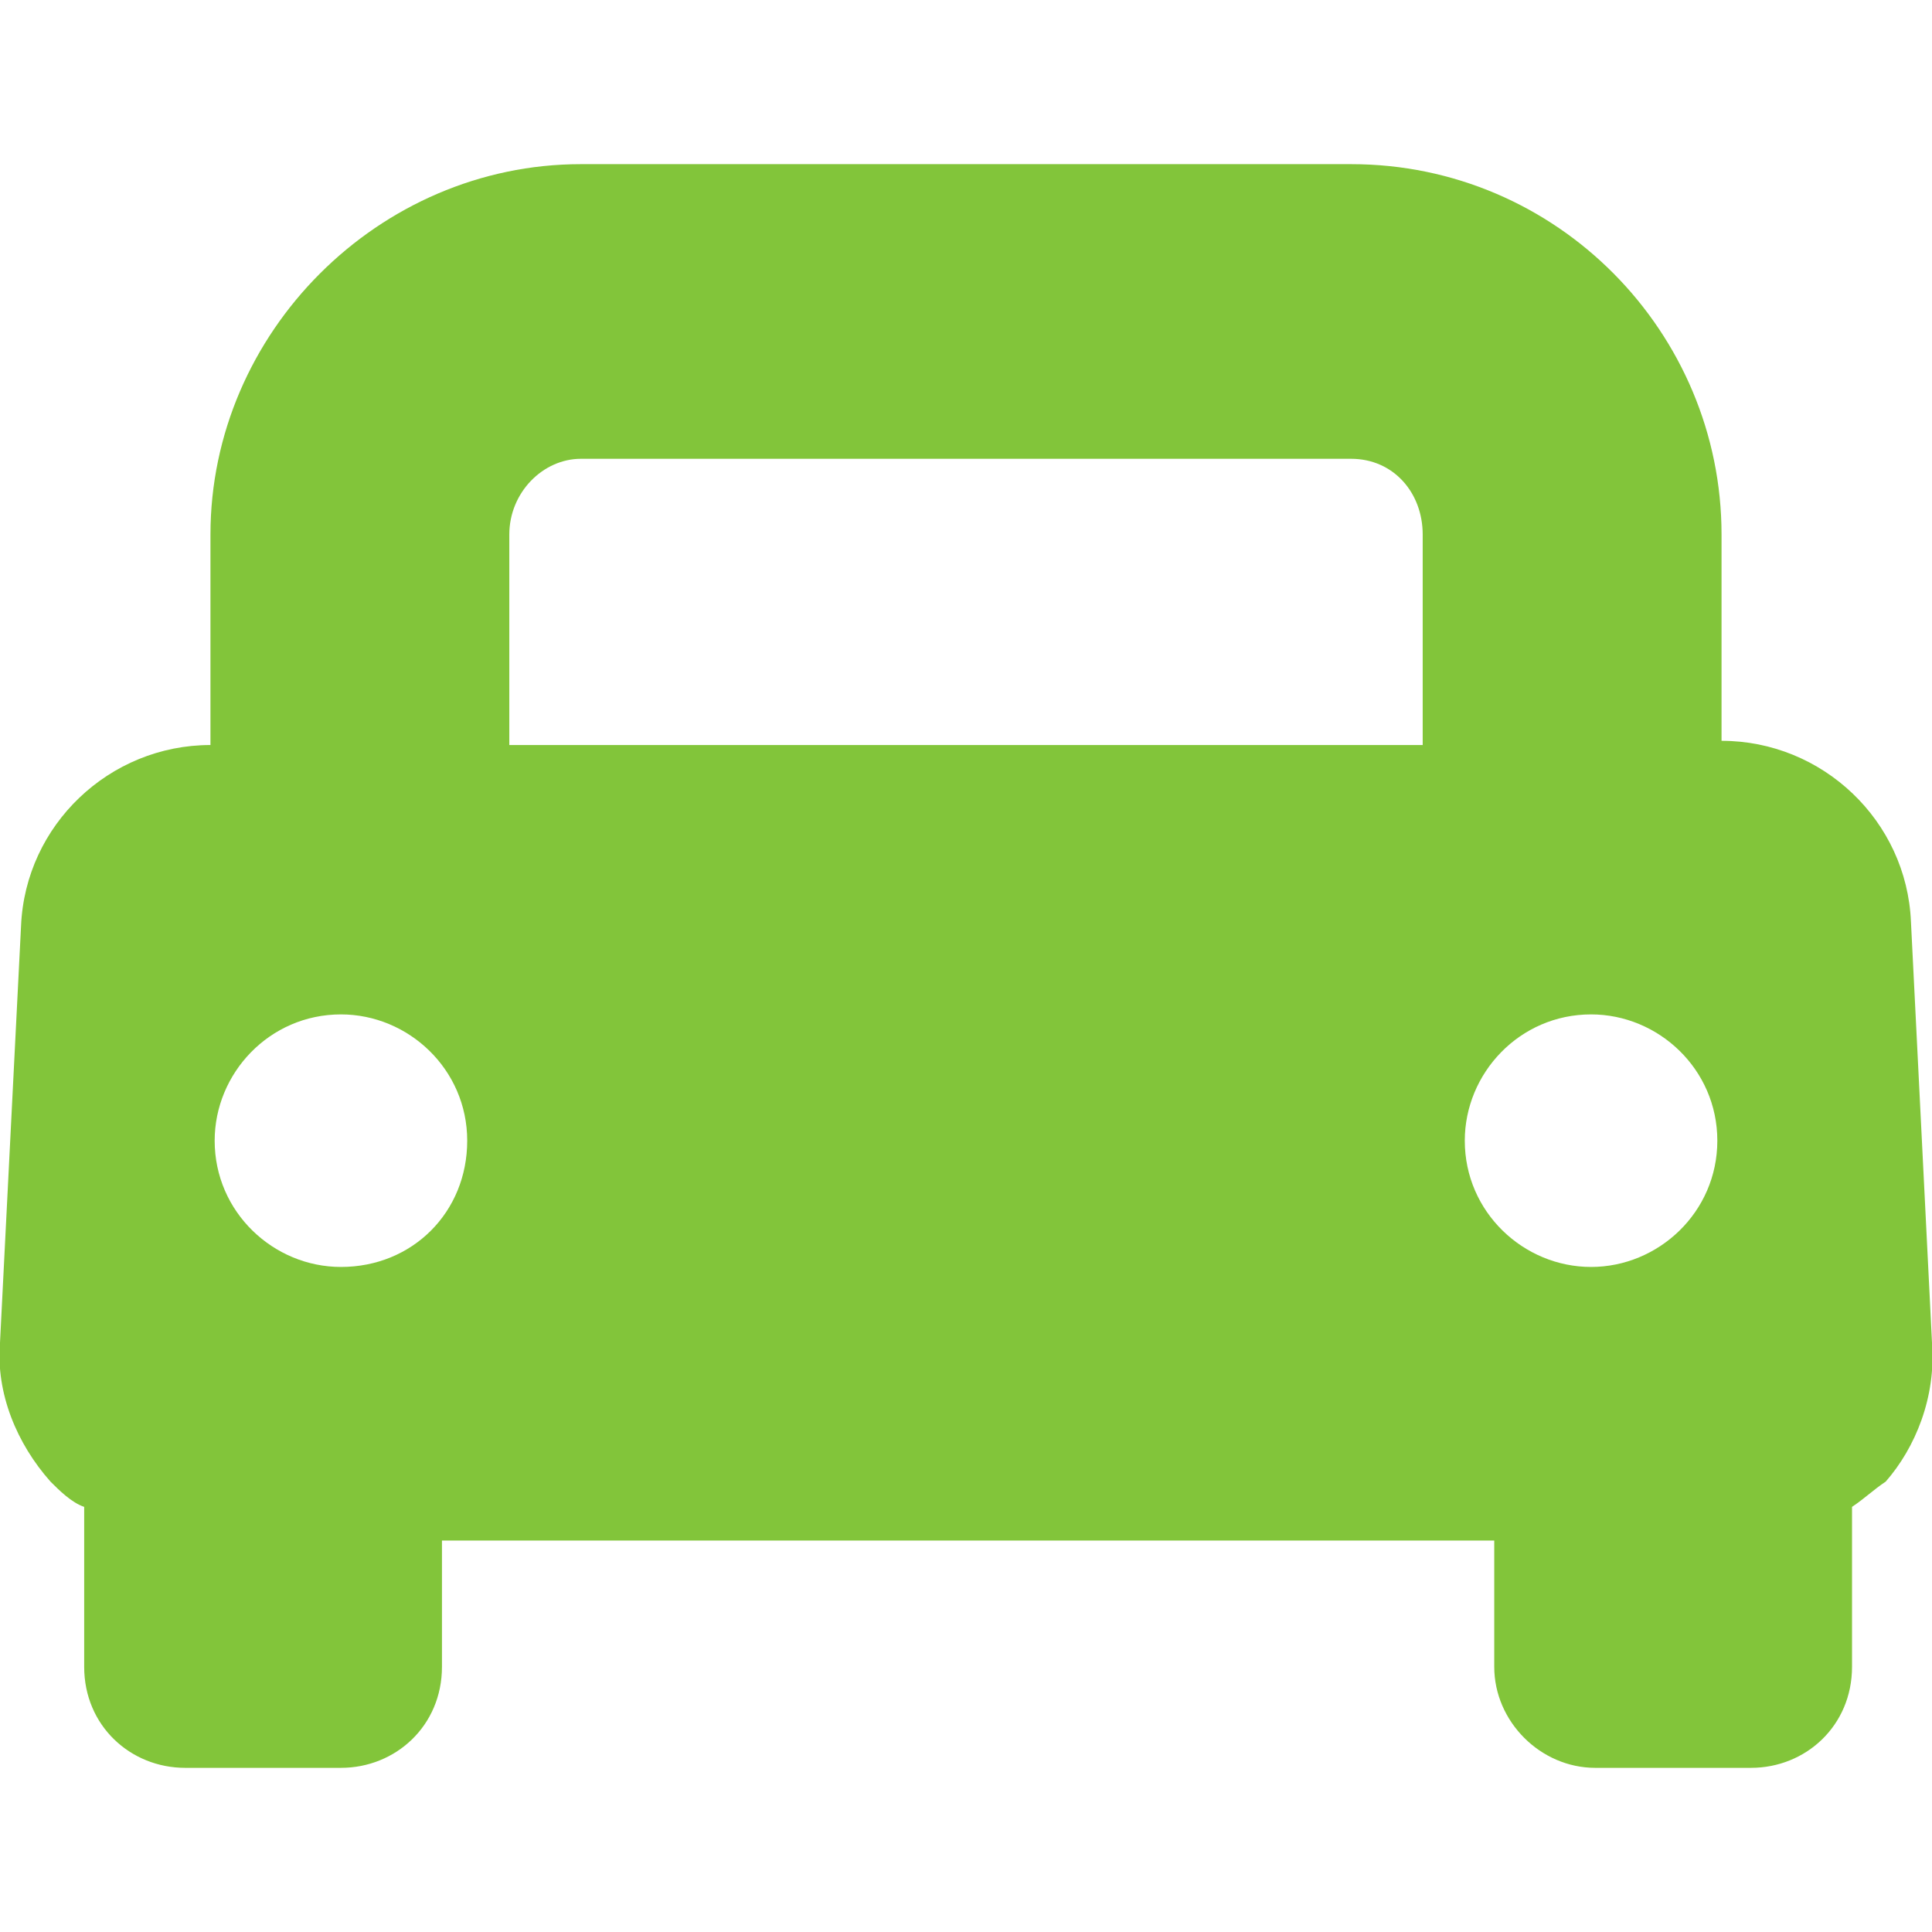 <?xml version="1.0" encoding="utf-8"?>
<!-- Generator: Adobe Illustrator 22.0.1, SVG Export Plug-In . SVG Version: 6.00 Build 0)  -->
<svg version="1.1" id="Capa_1" xmlns="http://www.w3.org/2000/svg" xmlns:xlink="http://www.w3.org/1999/xlink" x="0px" y="0px"
	 viewBox="0 0 45.9 45.9" style="enable-background:new 0 0 45.9 45.9;" xml:space="preserve">
<style type="text/css">
	.st0{fill:#82C53A;}
</style>
<g>
	<path class="st0" d="M45.9,31.9l-0.5-10c-0.1-2.4-2.1-4.3-4.5-4.3h0v-4.9c0-4.8-3.9-8.8-8.8-8.8H13.8C9,3.9,5,7.9,5,12.7v5h0
		c-2.4,0-4.4,1.9-4.5,4.3L0,31.9c-0.1,1.2,0.4,2.4,1.2,3.3c0.2,0.2,0.5,0.5,0.8,0.6v3.8C2,41,3.1,42,4.4,42h3.7c1.3,0,2.4-1,2.4-2.4
		v-3h25v3c0,1.3,1.1,2.4,2.4,2.4h3.7c1.3,0,2.4-1,2.4-2.4v-3.8c0.3-0.2,0.5-0.4,0.8-0.6C45.5,34.4,46,33.2,45.9,31.9z M8.1,30.1
		c-1.6,0-3-1.3-3-3c0-1.6,1.3-3,3-3c1.6,0,3,1.3,3,3S9.8,30.1,8.1,30.1z M33.8,17.7H12.1v-5c0-1,0.8-1.8,1.7-1.8h18.3
		c1,0,1.7,0.8,1.7,1.8L33.8,17.7L33.8,17.7z M37.8,30.1c-1.6,0-3-1.3-3-3c0-1.6,1.3-3,3-3c1.6,0,3,1.3,3,3S39.4,30.1,37.8,30.1z"/>
</g>
</svg>

